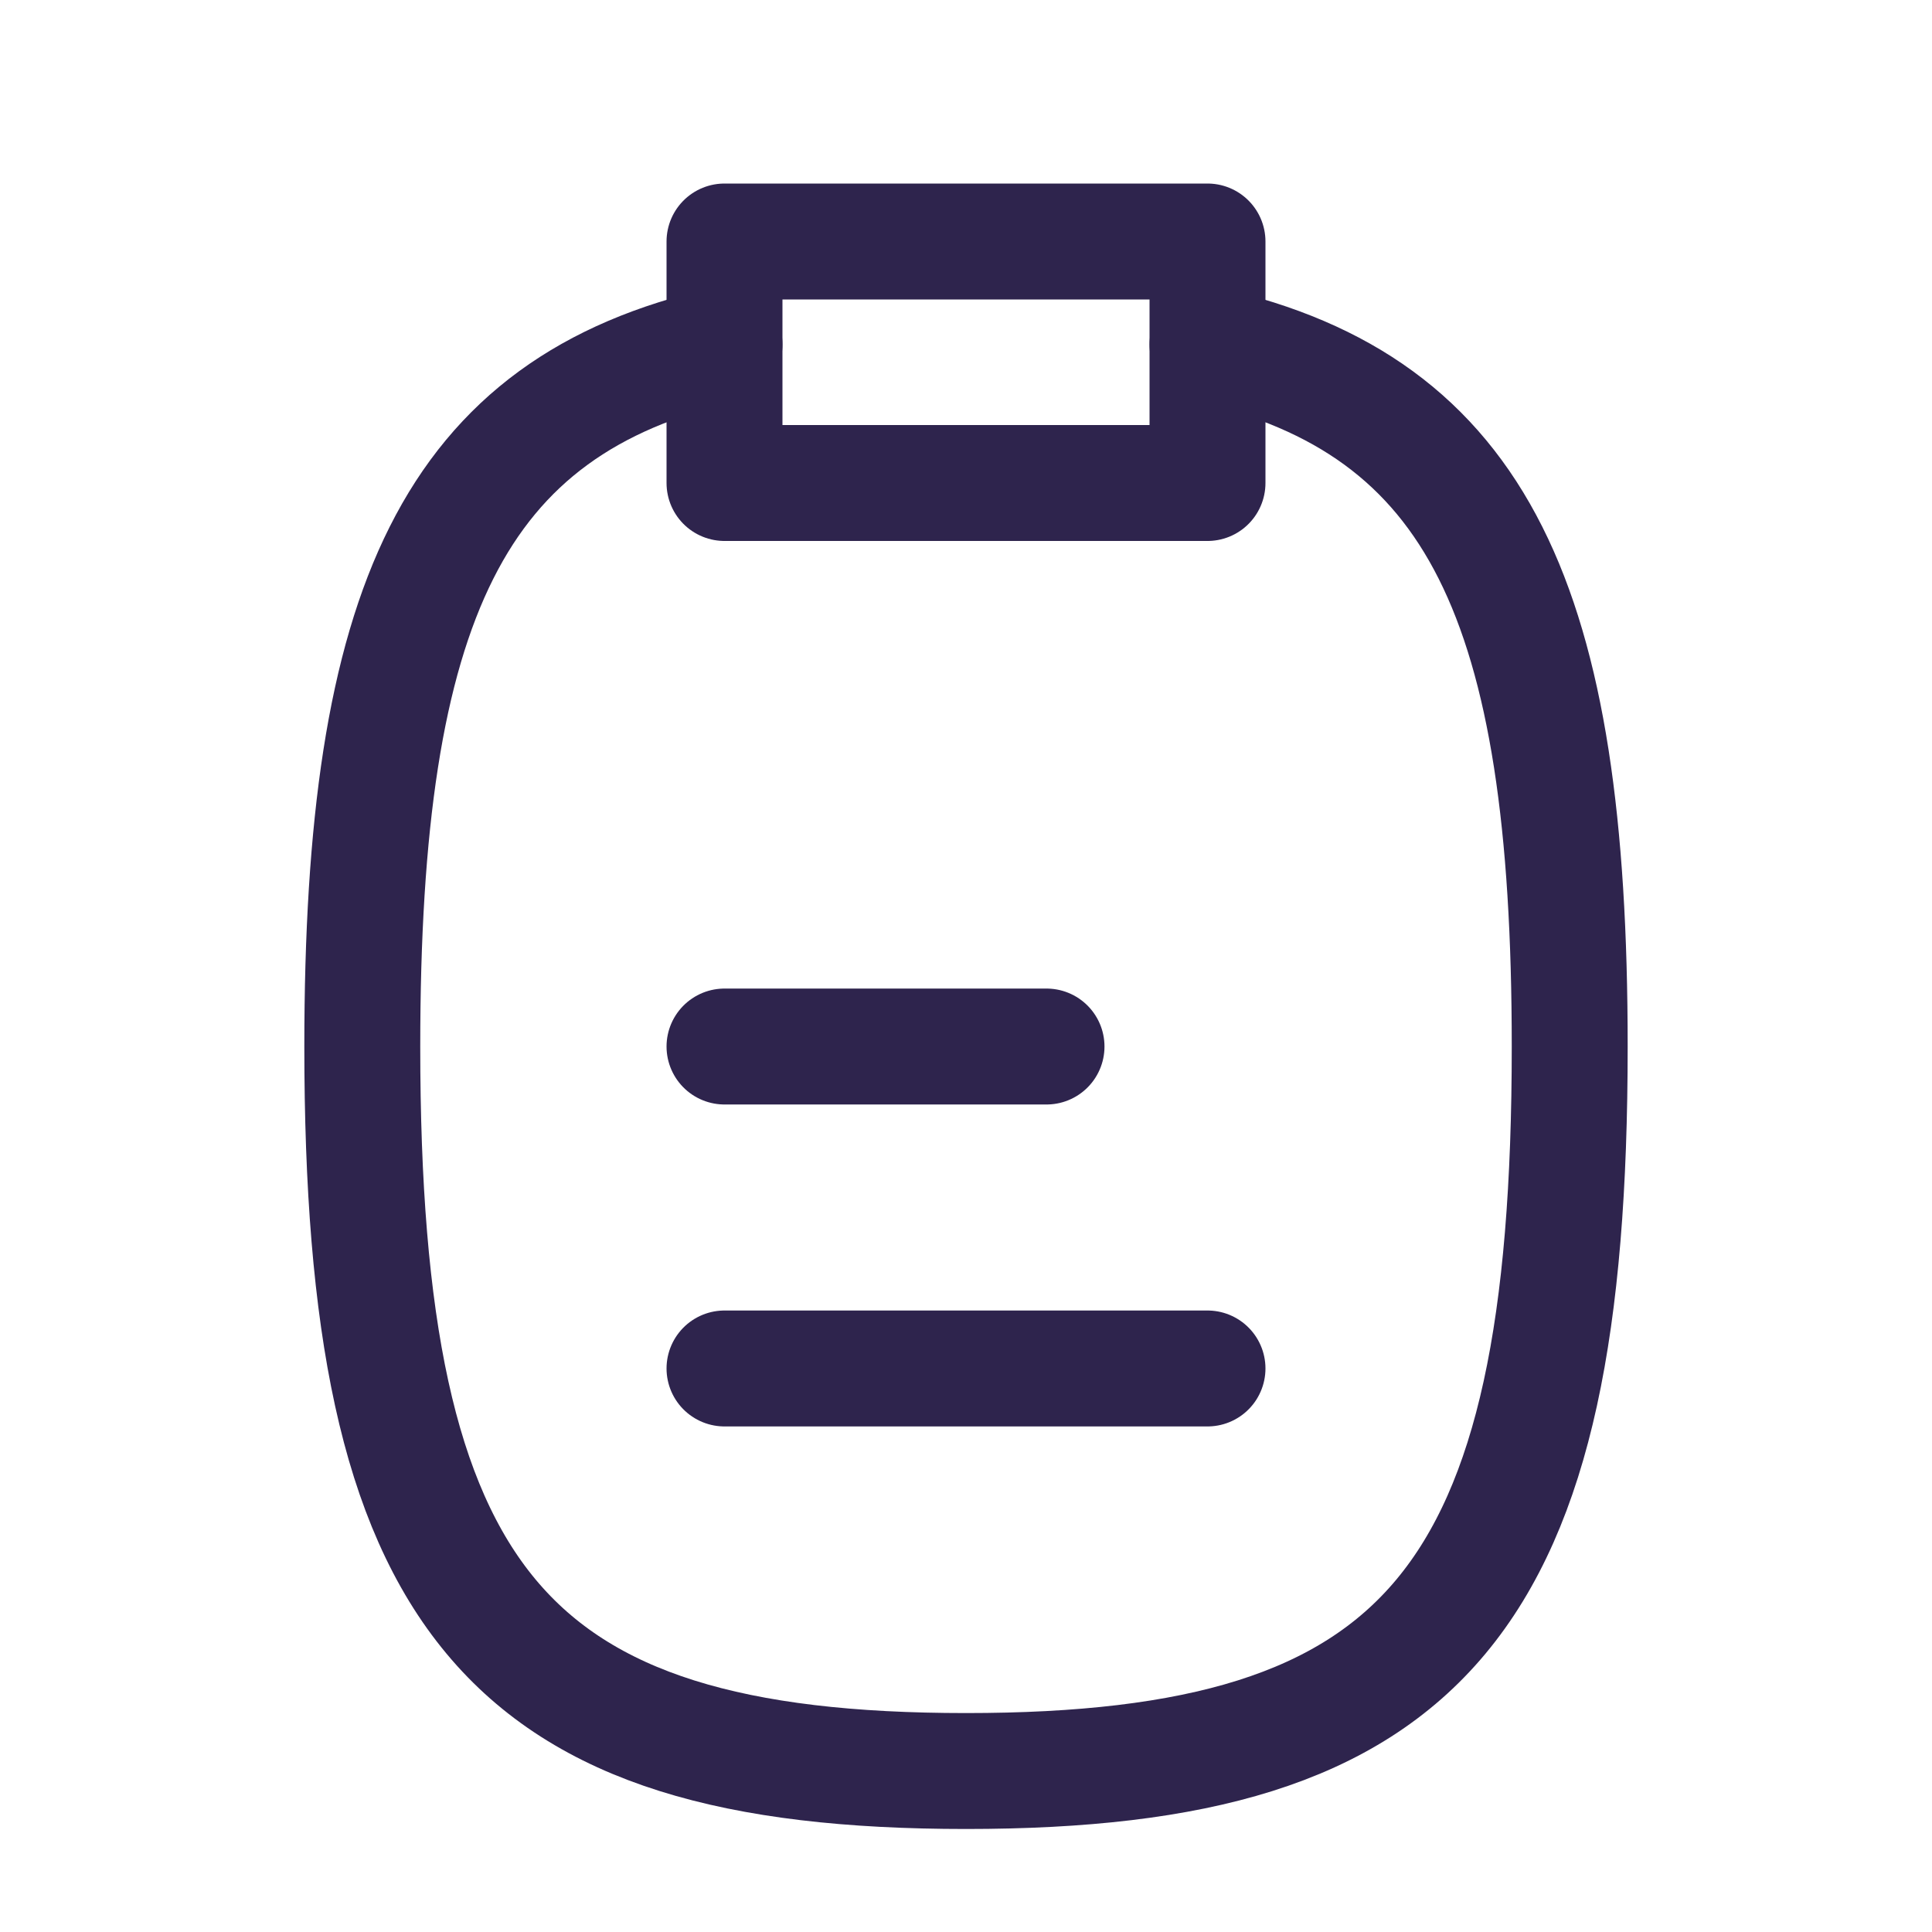 <svg width="25" height="25" viewBox="0 0 25 25" fill="none" xmlns="http://www.w3.org/2000/svg">
<path d="M9.375 13.542H13.542" stroke="#2E244D" stroke-width="1.5" stroke-linecap="round" stroke-linejoin="round"/>
<path d="M9.375 17.708H15.625" stroke="#2E244D" stroke-width="1.5" stroke-linecap="round" stroke-linejoin="round"/>
<path d="M9.375 3.125H15.625V4.458V6.25H9.375V4.458V3.125Z" stroke="#2E244D" stroke-width="1.5" stroke-linecap="round" stroke-linejoin="round"/>
<path d="M15.625 4.458C19.14 5.256 20.312 7.816 20.312 13.542C20.312 20.711 18.474 22.917 12.5 22.917C6.526 22.917 4.688 20.711 4.688 13.542C4.688 7.816 5.86 5.256 9.375 4.458" stroke="#2E244D" stroke-width="1.5" stroke-linecap="round" stroke-linejoin="round"/>
</svg>
